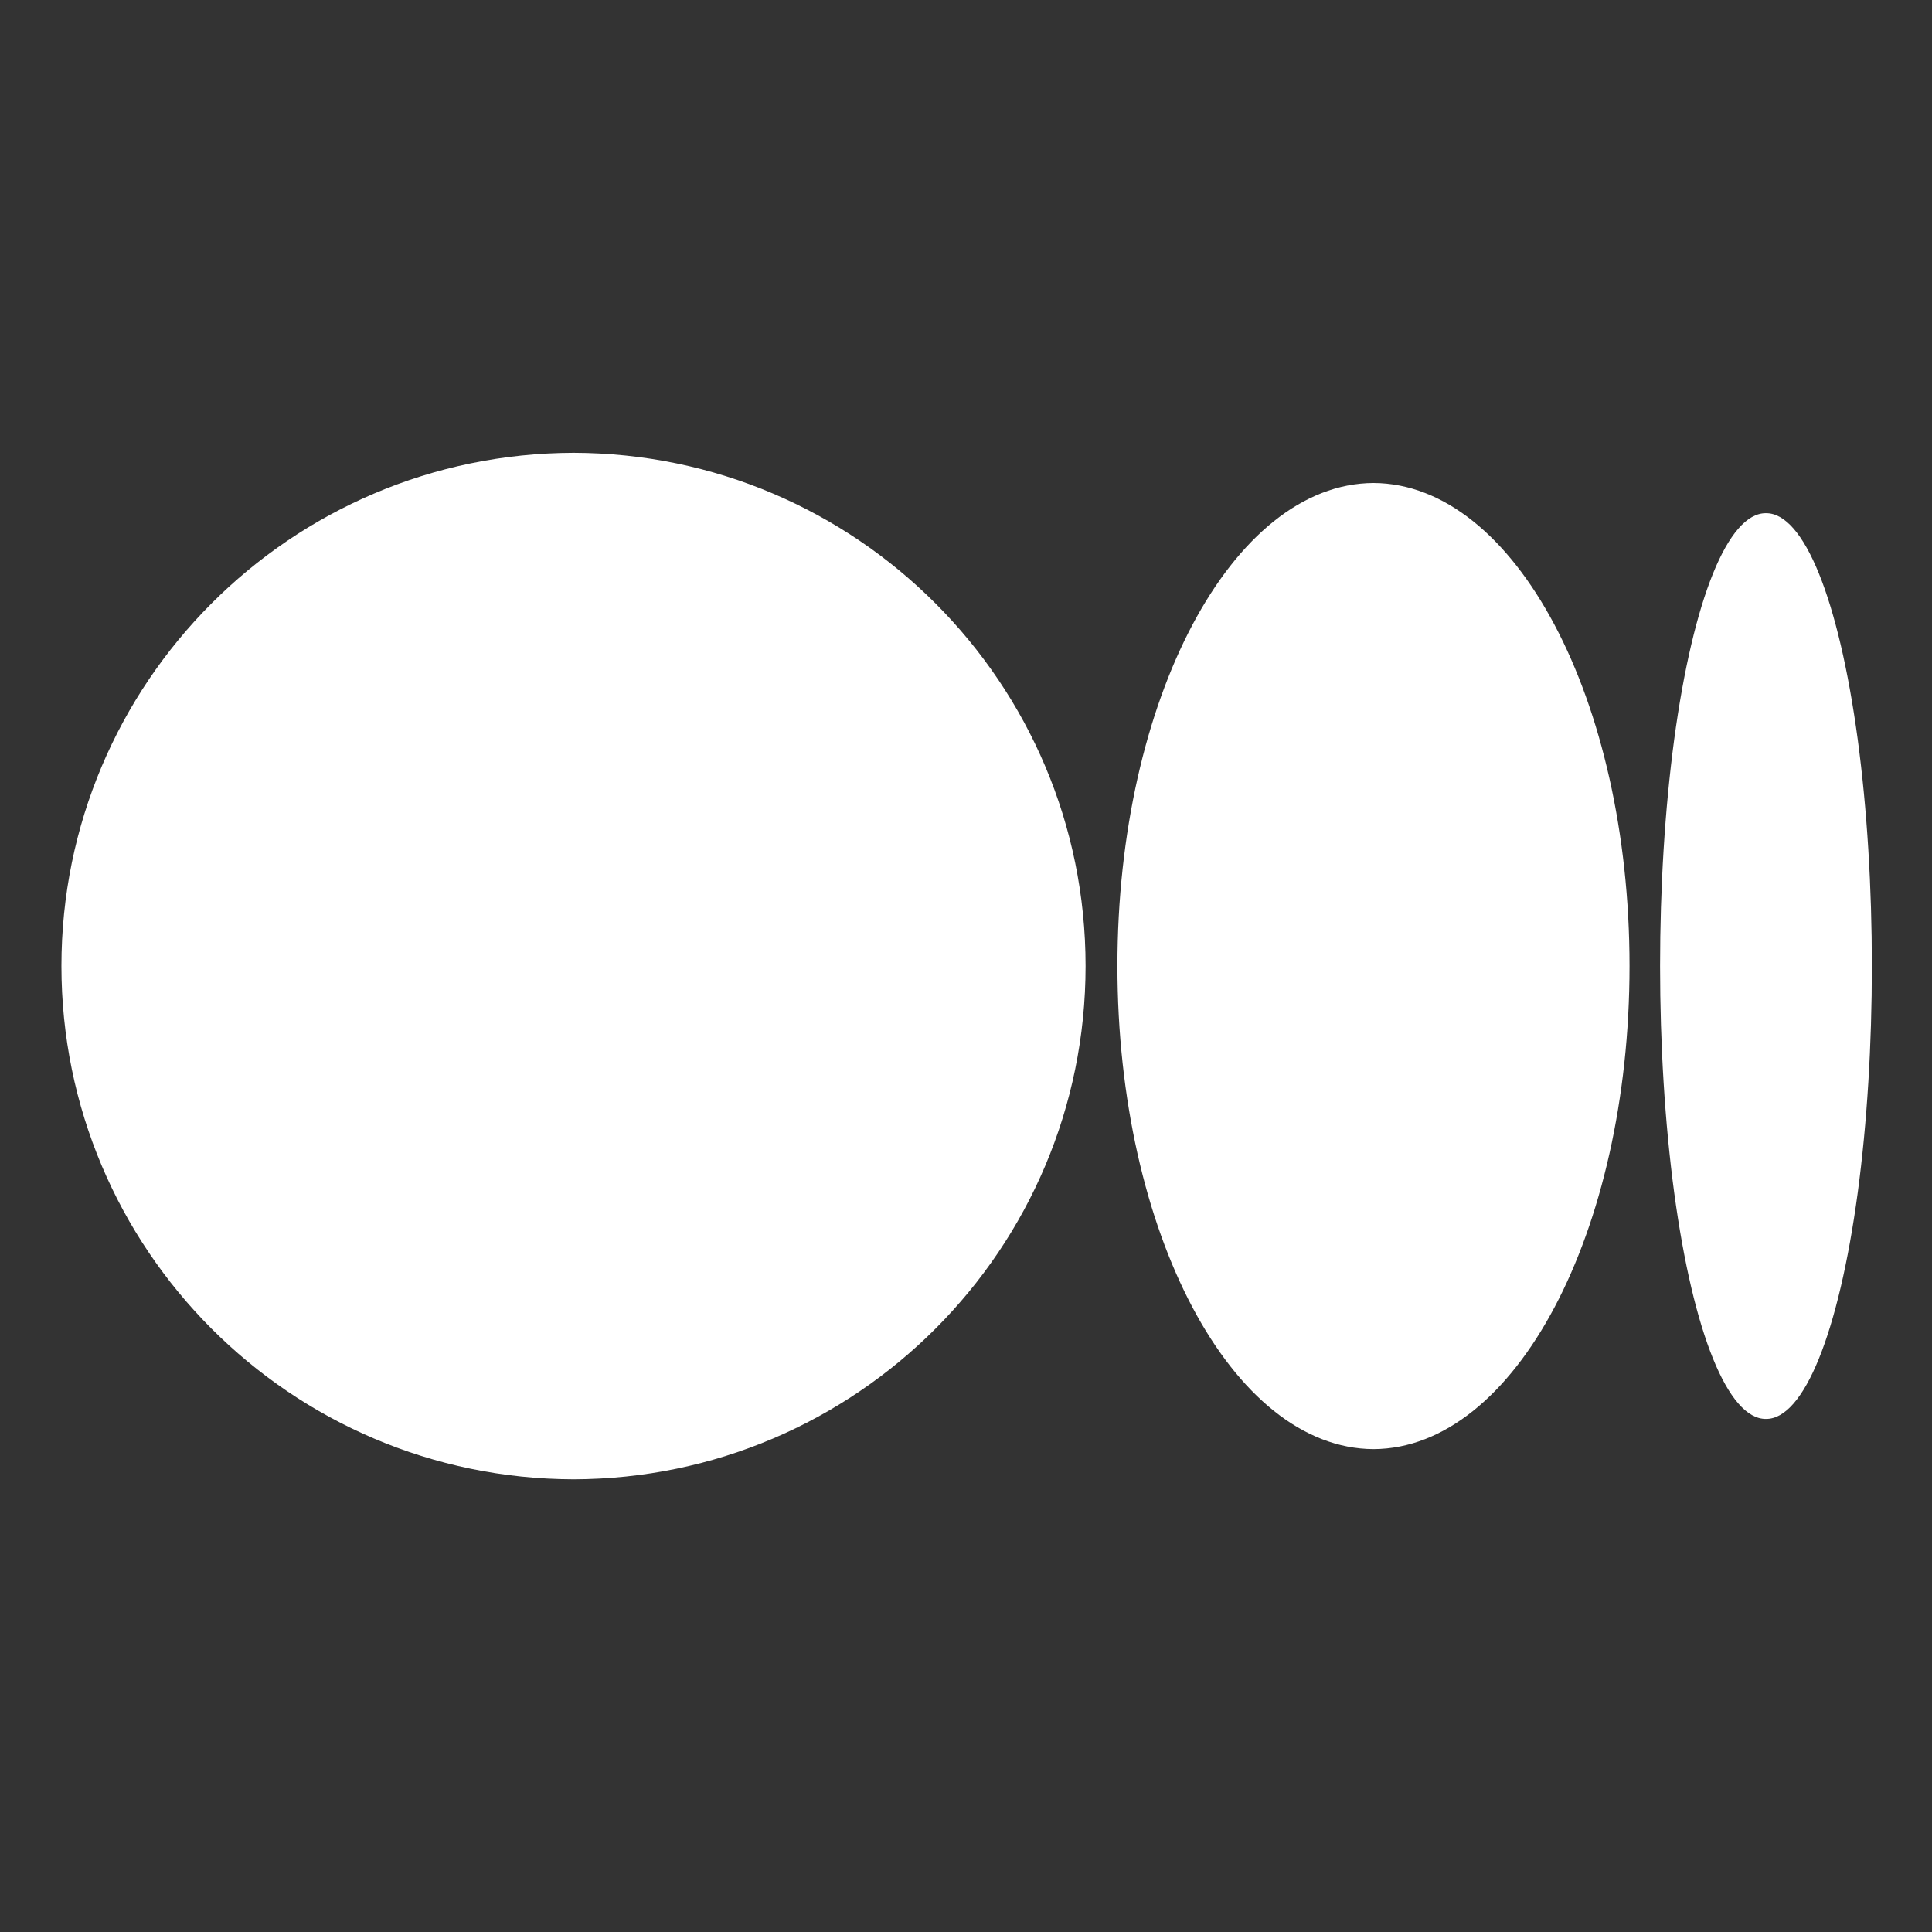<?xml version="1.0" encoding="UTF-8"?>
<svg xmlns="http://www.w3.org/2000/svg" xmlns:xlink="http://www.w3.org/1999/xlink" viewBox="0 0 64 64" width="64px" height="64px">
<rect x="0" y="0" width="64" height="64" fill="#333333" stroke="none"/>
<g id="surface23992486">
<path style=" stroke:none;fill-rule:nonzero;fill:rgb(100%,100%,100%);fill-opacity:1;" d="M 19 15 C 9.625 15.023 2.035 22.629 2.035 32 C 2.035 41.375 9.625 48.98 19 49.004 C 28.371 48.98 35.961 41.375 35.961 32 C 35.961 22.629 28.371 15.023 19 15 Z M 45.5 16 C 40.812 16.02 37.016 23.18 37.016 32 C 37.016 40.824 40.812 47.984 45.5 48.004 C 50.184 47.984 53.98 40.824 53.98 32 C 53.98 23.18 50.184 16.02 45.5 16 Z M 58.5 17 C 57.246 16.988 56.09 19.844 55.461 24.488 C 54.836 29.137 54.836 34.867 55.461 39.516 C 56.09 44.16 57.246 47.016 58.5 47.004 C 59.754 47.016 60.91 44.16 61.539 39.516 C 62.164 34.867 62.164 29.137 61.539 24.488 C 60.91 19.844 59.754 16.988 58.5 17 Z M 58.5 17 "/>
</g>
</svg>

